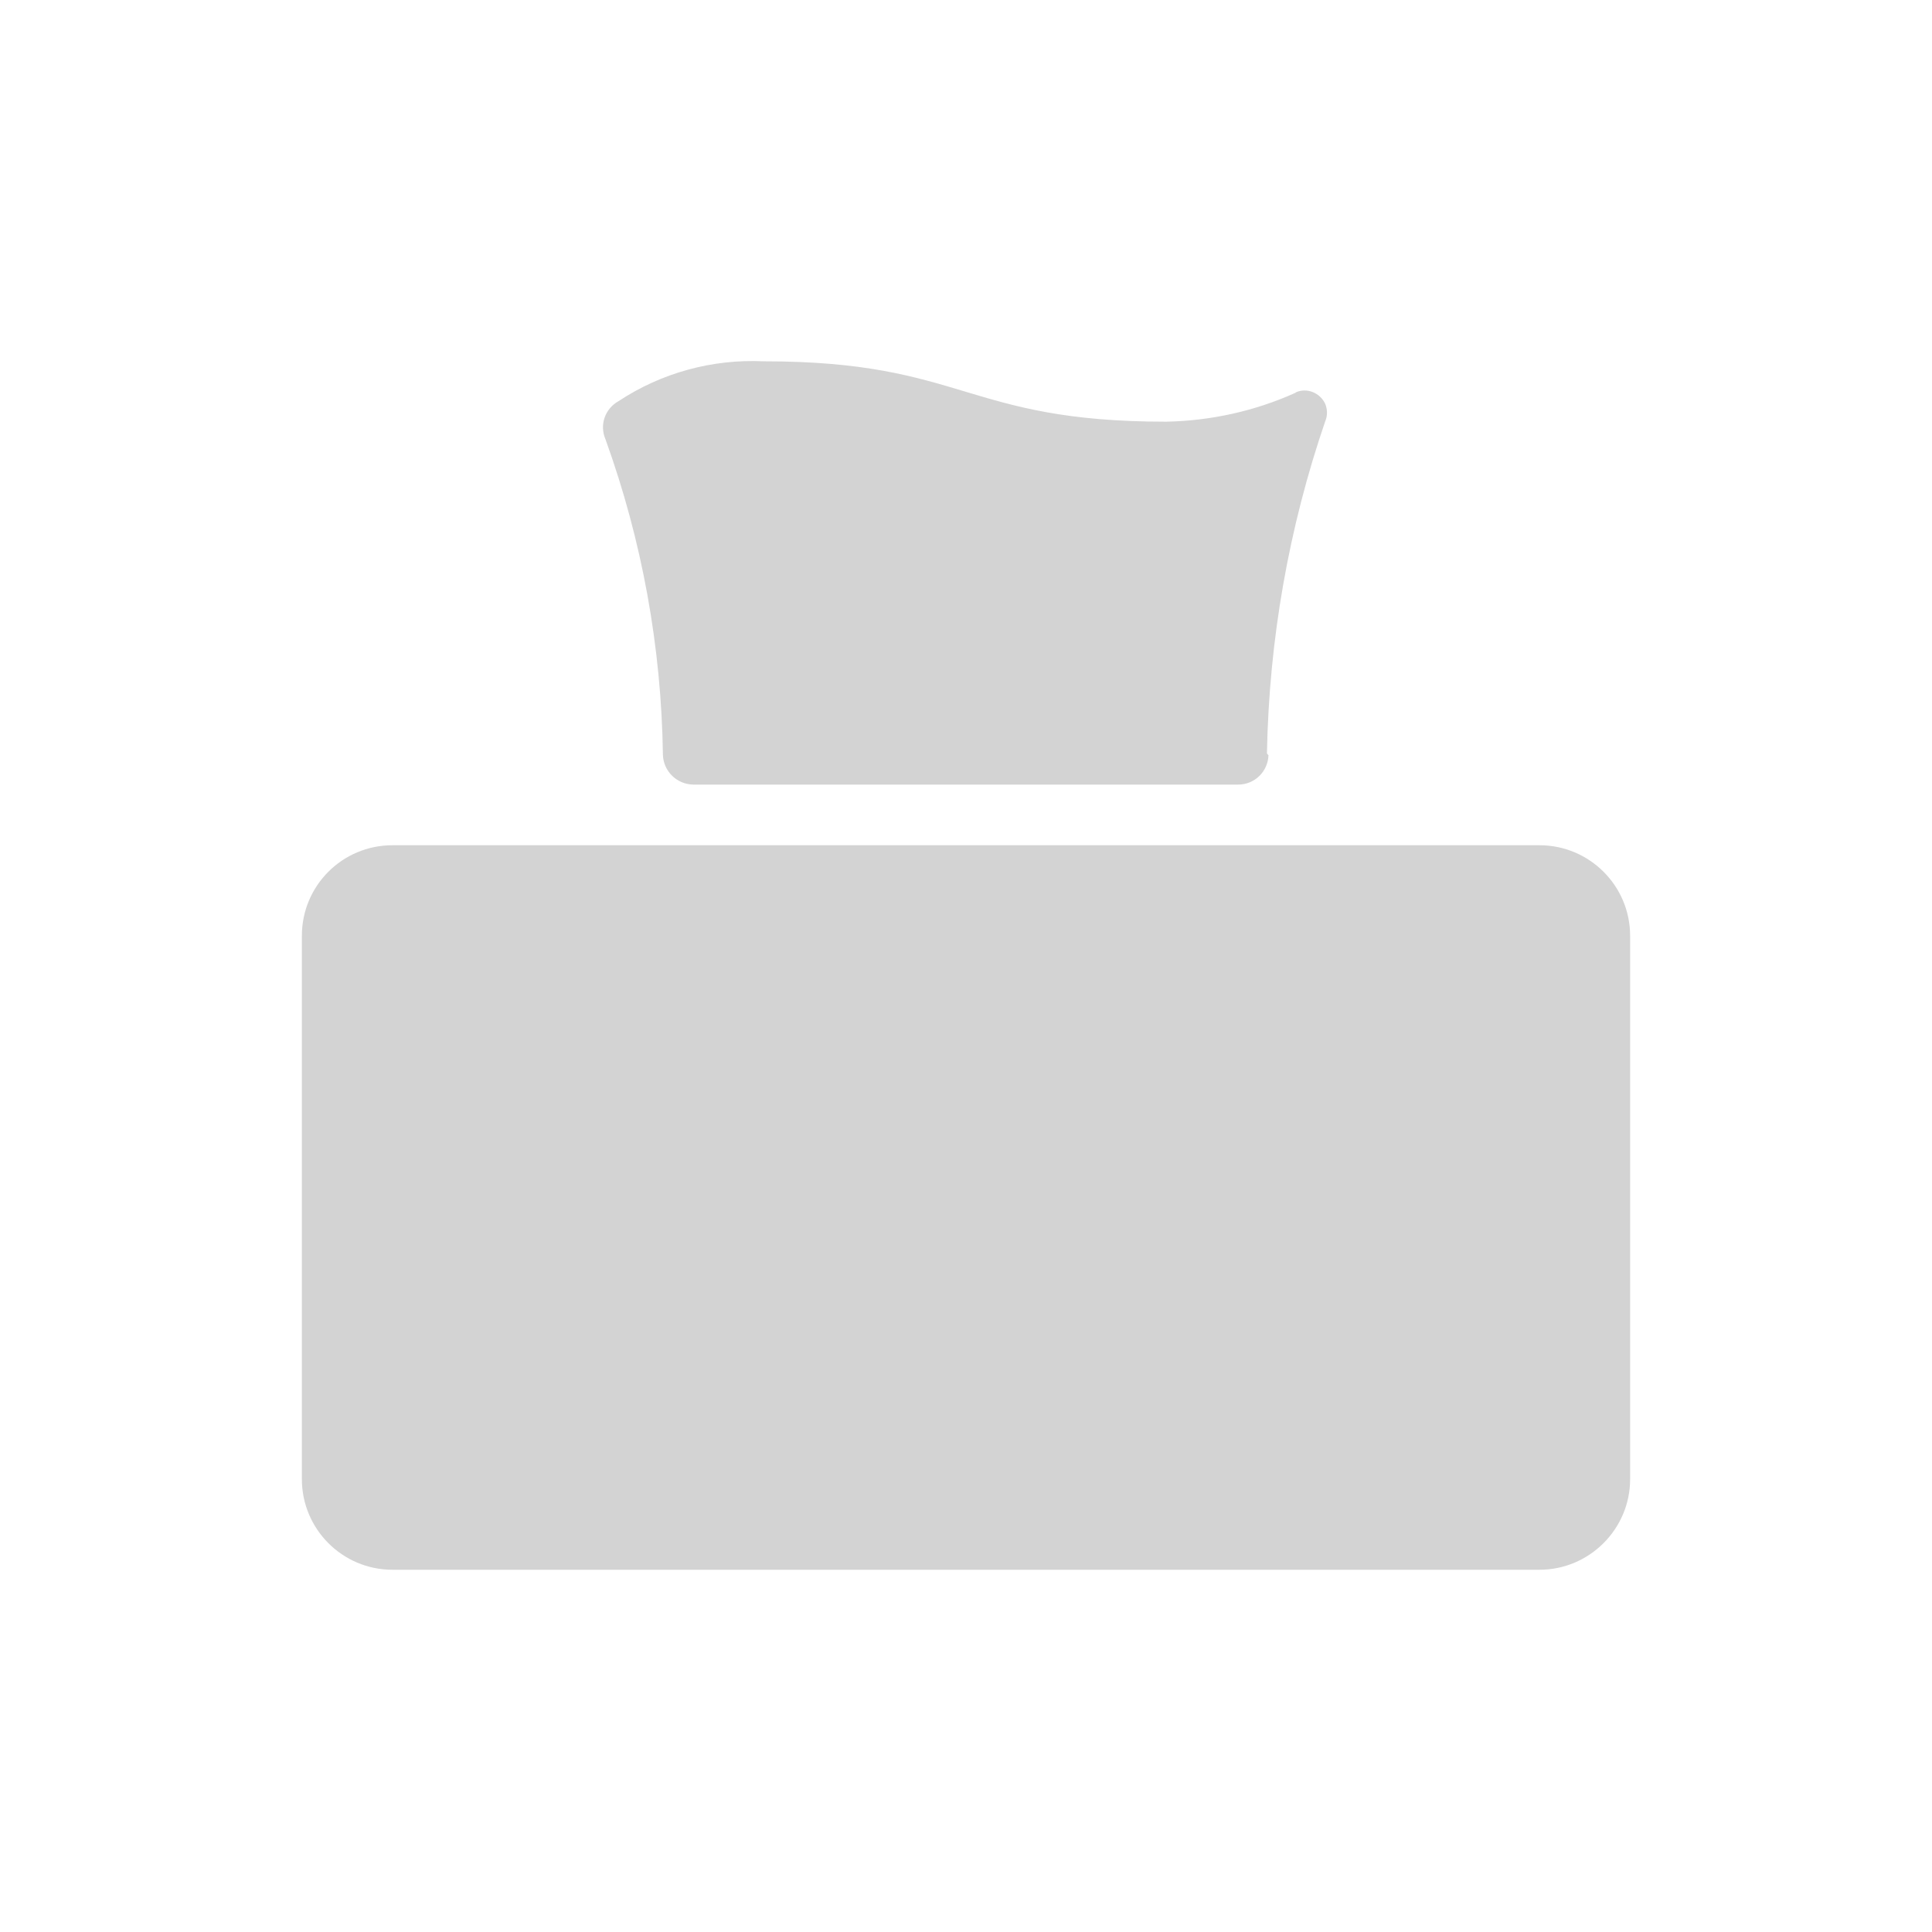 <svg xmlns="http://www.w3.org/2000/svg" viewBox="0 0 64 64">
  <path fill-rule="evenodd" d="M51 52H13v0c-1.66 0-3-1.35-3-3V31v0c0-1.66 1.34-3 3-3h38v0c1.65 0 3 1.34 3 3v18 0c0 1.65-1.35 3-3 3Zm-8.98-26.98h0c-.02.54-.46.97-1 .97H22.96v0c-.54-.01-.98-.44-1-.98v0c-.05-3.57-.69-7.1-1.9-10.45v-.001c-.21-.48-.02-1.02.43-1.27v0c1.42-.94 3.11-1.4 4.81-1.32 6.66-.001 6.66 2 13.33 2v0c1.48-.03 2.94-.35 4.29-.96V13c.37-.17.81.01.98.38 .07.17.08.37.01.55l-.001-.001c-1.22 3.55-1.87 7.27-1.94 11.03Z" fill="#D3D3D3"/>
</svg>